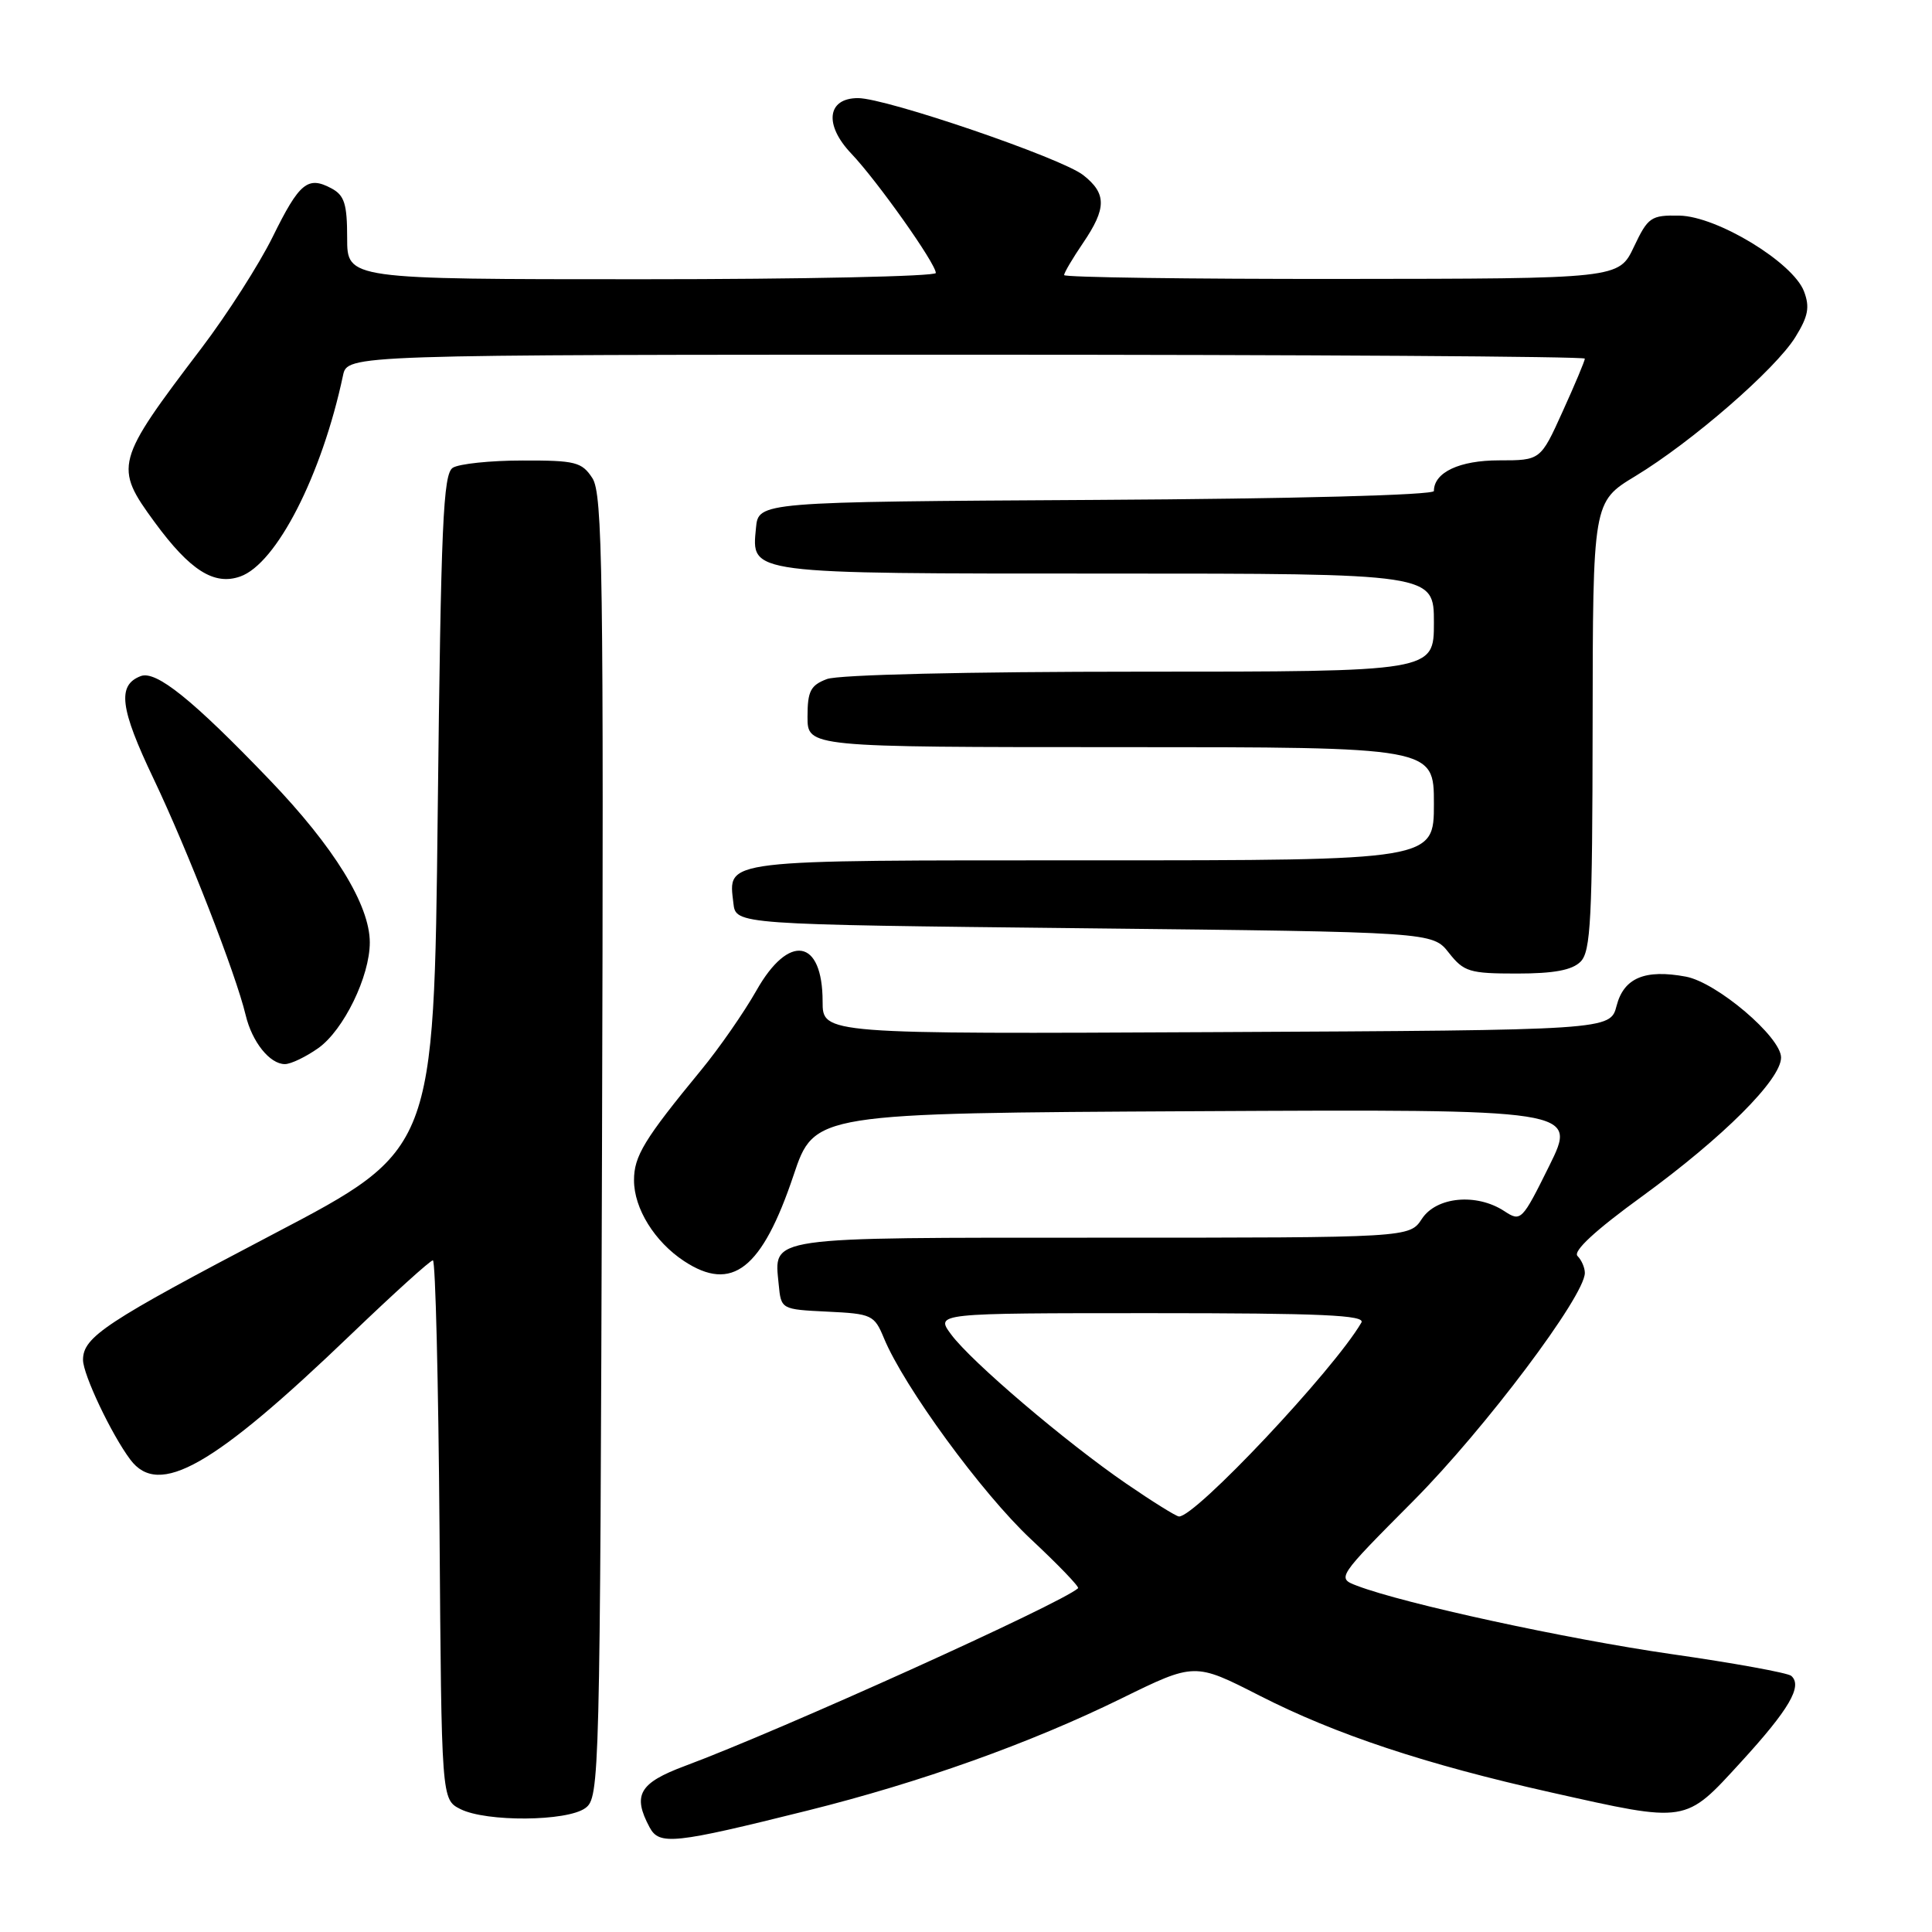 <?xml version="1.0" encoding="UTF-8" standalone="no"?>
<!DOCTYPE svg PUBLIC "-//W3C//DTD SVG 1.1//EN" "http://www.w3.org/Graphics/SVG/1.1/DTD/svg11.dtd" >
<svg xmlns="http://www.w3.org/2000/svg" xmlns:xlink="http://www.w3.org/1999/xlink" version="1.1" viewBox="0 0 256 256">
 <g >
 <path fill="currentColor"
d=" M 107.00 239.91 C 121.97 236.18 136.50 230.99 148.58 225.06 C 158.30 220.29 158.30 220.29 166.90 224.68 C 176.99 229.83 188.86 233.77 205.50 237.50 C 223.66 241.57 223.22 241.64 230.67 233.50 C 237.07 226.51 238.89 223.40 237.35 222.06 C 236.88 221.66 229.75 220.36 221.50 219.18 C 207.56 217.17 186.05 212.50 179.81 210.12 C 177.12 209.09 177.12 209.09 187.35 198.80 C 196.77 189.31 210.00 171.72 210.00 168.67 C 210.00 167.97 209.56 166.96 209.03 166.43 C 208.39 165.79 211.40 163.01 217.59 158.52 C 228.34 150.69 236.00 143.04 236.00 140.13 C 236.00 137.41 227.49 130.18 223.39 129.41 C 217.97 128.40 215.17 129.57 214.21 133.26 C 213.37 136.50 213.37 136.50 161.19 136.76 C 109.00 137.02 109.00 137.02 109.00 132.71 C 109.00 124.38 104.53 123.63 100.23 131.25 C 98.59 134.14 95.29 138.90 92.88 141.82 C 85.37 150.95 84.00 153.20 84.01 156.40 C 84.01 160.13 86.74 164.53 90.64 167.10 C 97.00 171.29 100.97 168.18 105.15 155.73 C 107.91 147.50 107.91 147.50 158.45 147.24 C 208.99 146.98 208.99 146.98 205.29 154.47 C 201.67 161.78 201.53 161.92 199.33 160.48 C 195.65 158.07 190.33 158.57 188.41 161.50 C 186.77 164.00 186.77 164.00 146.01 164.00 C 101.12 164.00 102.57 163.79 103.18 170.18 C 103.50 173.50 103.50 173.50 109.65 173.80 C 115.52 174.08 115.85 174.24 117.12 177.30 C 119.77 183.73 130.10 197.86 136.57 203.92 C 140.22 207.33 143.05 210.27 142.85 210.45 C 140.63 212.47 103.49 229.26 90.75 234.00 C 84.69 236.26 83.78 237.85 86.08 242.14 C 87.36 244.53 89.29 244.33 107.00 239.91 Z  M 77.56 239.58 C 79.45 238.20 79.51 235.97 79.77 151.93 C 80.00 75.68 79.85 65.43 78.49 63.35 C 77.10 61.22 76.24 61.00 69.23 61.02 C 64.98 61.02 60.83 61.46 60.00 61.98 C 58.72 62.79 58.43 69.36 58.00 107.65 C 57.50 152.37 57.50 152.37 36.30 163.48 C 13.97 175.19 11.00 177.15 11.00 180.19 C 11.00 182.13 14.76 190.06 17.27 193.41 C 21.05 198.45 28.22 194.38 46.58 176.75 C 52.17 171.39 57.02 167.00 57.36 167.00 C 57.70 167.00 58.09 183.07 58.24 202.72 C 58.50 238.44 58.50 238.44 61.00 239.71 C 64.43 241.44 75.12 241.36 77.56 239.58 Z  M 42.19 138.87 C 45.54 136.48 49.00 129.38 49.00 124.88 C 49.00 119.91 44.27 112.23 35.70 103.31 C 25.51 92.69 20.67 88.80 18.64 89.59 C 15.51 90.79 15.89 93.85 20.35 103.19 C 24.87 112.68 31.26 129.08 32.55 134.50 C 33.40 138.07 35.75 141.00 37.75 141.00 C 38.54 141.00 40.54 140.04 42.19 138.87 Z  M 209.43 127.43 C 210.79 126.07 211.00 121.80 211.03 96.18 C 211.06 66.50 211.06 66.50 216.69 63.09 C 224.20 58.54 235.26 48.93 237.90 44.66 C 239.60 41.91 239.83 40.69 239.04 38.61 C 237.58 34.77 227.51 28.65 222.52 28.57 C 218.76 28.50 218.37 28.77 216.50 32.71 C 214.50 36.93 214.50 36.93 177.75 36.96 C 157.54 36.98 141.00 36.75 141.00 36.45 C 141.00 36.14 142.12 34.24 143.50 32.21 C 146.64 27.59 146.65 25.65 143.53 23.20 C 140.64 20.93 117.44 13.00 113.69 13.00 C 109.59 13.00 109.17 16.54 112.80 20.35 C 116.24 23.97 124.00 34.92 124.00 36.17 C 124.00 36.62 106.45 37.00 85.00 37.00 C 46.00 37.00 46.00 37.00 46.00 31.54 C 46.00 27.03 45.64 25.88 43.92 24.96 C 40.78 23.28 39.67 24.20 36.13 31.39 C 34.34 35.02 30.10 41.65 26.69 46.14 C 15.24 61.21 15.08 61.81 20.51 69.22 C 25.18 75.58 28.37 77.61 31.83 76.39 C 36.64 74.70 42.65 62.95 45.45 49.75 C 46.04 47.00 46.04 47.00 128.02 47.00 C 173.11 47.00 210.00 47.23 210.00 47.52 C 210.00 47.81 208.68 50.96 207.06 54.52 C 204.13 61.00 204.13 61.00 198.63 61.00 C 193.39 61.00 190.00 62.59 190.00 65.06 C 190.00 65.60 171.57 66.09 145.25 66.24 C 100.50 66.50 100.50 66.50 100.17 69.96 C 99.59 76.10 98.78 76.00 146.69 76.00 C 190.00 76.00 190.00 76.00 190.00 82.50 C 190.00 89.00 190.00 89.00 151.07 89.00 C 128.19 89.00 111.07 89.40 109.57 89.98 C 107.40 90.80 107.00 91.58 107.00 94.98 C 107.00 99.00 107.00 99.00 148.50 99.00 C 190.00 99.00 190.00 99.00 190.00 106.50 C 190.00 114.00 190.00 114.00 144.62 114.00 C 95.12 114.00 96.51 113.83 97.18 119.69 C 97.50 122.50 97.50 122.50 143.66 123.00 C 189.82 123.50 189.82 123.50 191.98 126.25 C 193.97 128.77 194.71 129.00 201.00 129.00 C 205.90 129.00 208.31 128.55 209.43 127.43 Z  M 149.25 196.60 C 141.19 191.07 128.71 180.44 126.03 176.82 C 123.94 174.00 123.94 174.00 152.53 174.00 C 175.12 174.00 180.97 174.26 180.39 175.25 C 176.75 181.52 158.31 201.11 156.21 200.94 C 155.82 200.91 152.69 198.96 149.25 196.60 Z "/>
</g>
</svg>